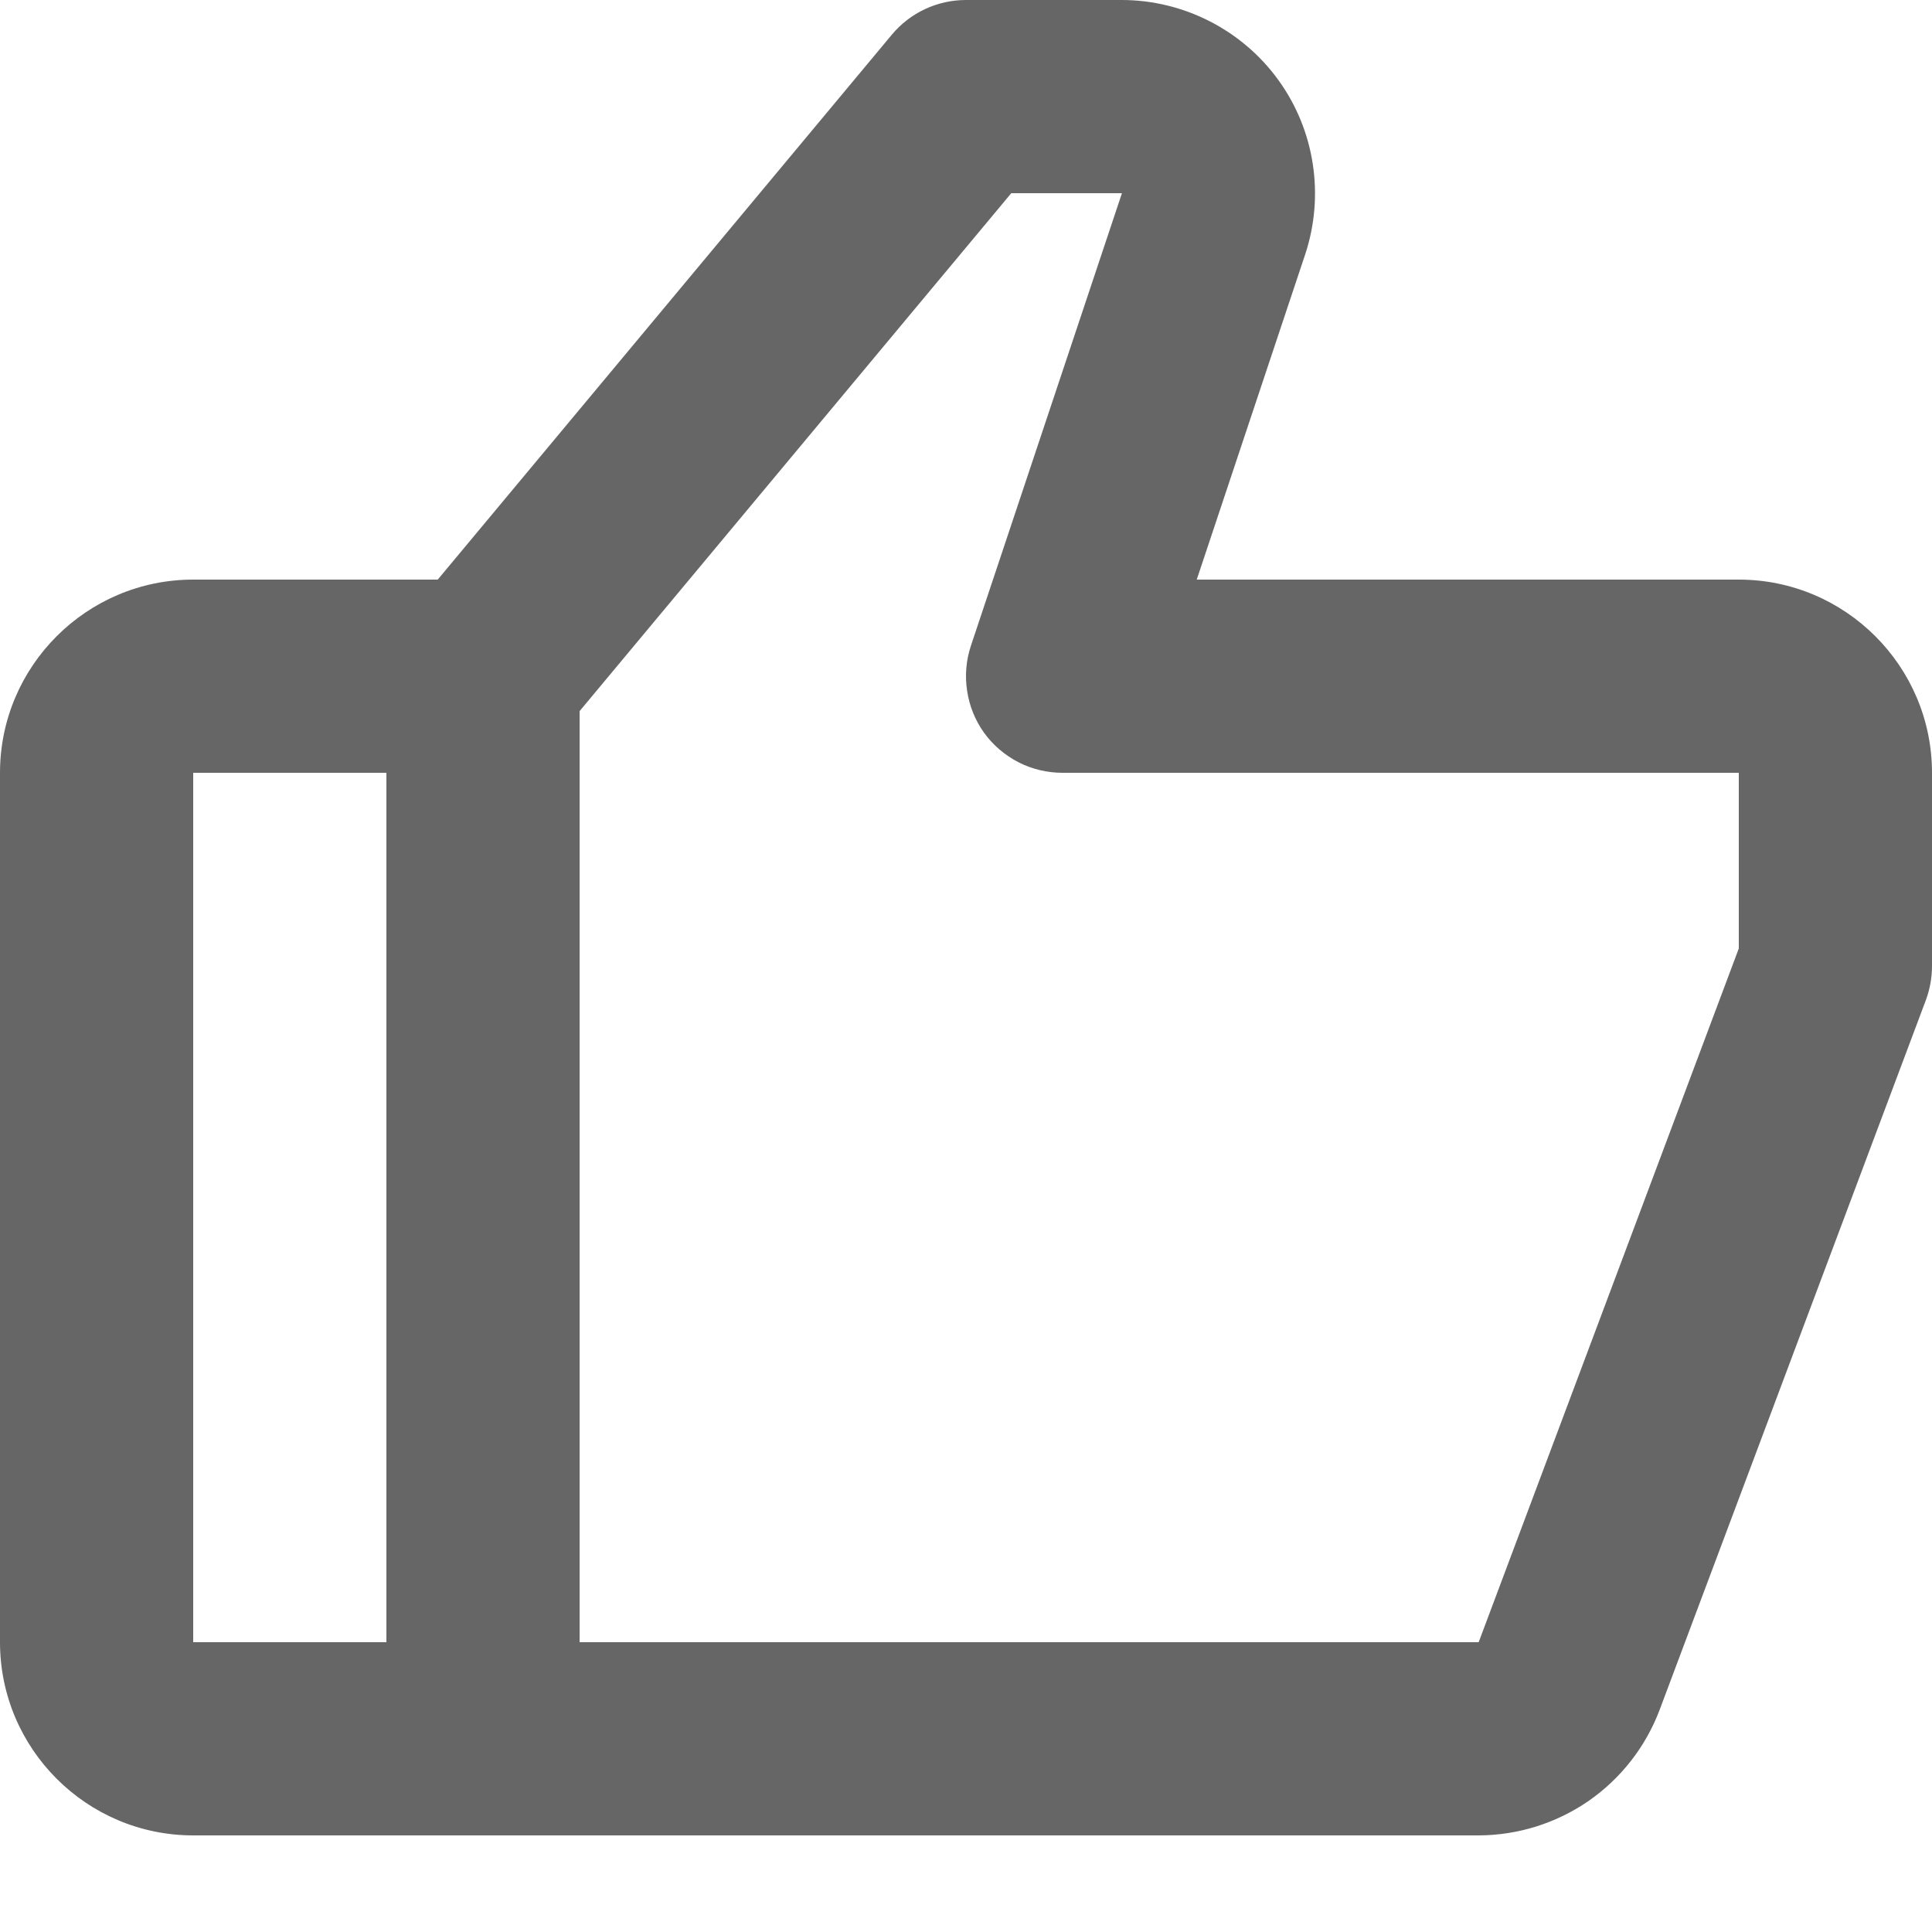 <svg width="14" height="14" viewBox="0 0 14 14" fill="none" xmlns="http://www.w3.org/2000/svg">
<path d="M12.6 4.2H8.672L9.458 1.843C9.599 1.417 9.528 0.946 9.265 0.582C9.003 0.218 8.577 0 8.128 0H7C6.792 0 6.595 0.092 6.462 0.252L3.172 4.2H1.4C0.628 4.2 0 4.828 0 5.6V11.9C0 12.672 0.628 13.3 1.4 13.3H10.715C11 13.299 11.277 13.212 11.512 13.05C11.746 12.887 11.925 12.658 12.026 12.391L13.956 7.246C13.985 7.167 14 7.084 14 7V5.6C14 4.828 13.372 4.2 12.6 4.2ZM1.4 5.6H2.8V11.9H1.4V5.6ZM12.6 6.873L10.715 11.9H4.2V5.153L7.328 1.4H8.13L7.036 4.678C7.001 4.783 6.991 4.895 7.008 5.005C7.024 5.115 7.066 5.219 7.131 5.31C7.196 5.4 7.282 5.473 7.381 5.524C7.479 5.574 7.589 5.6 7.7 5.6H12.6V6.873Z" fill="#666666"/>
</svg>
